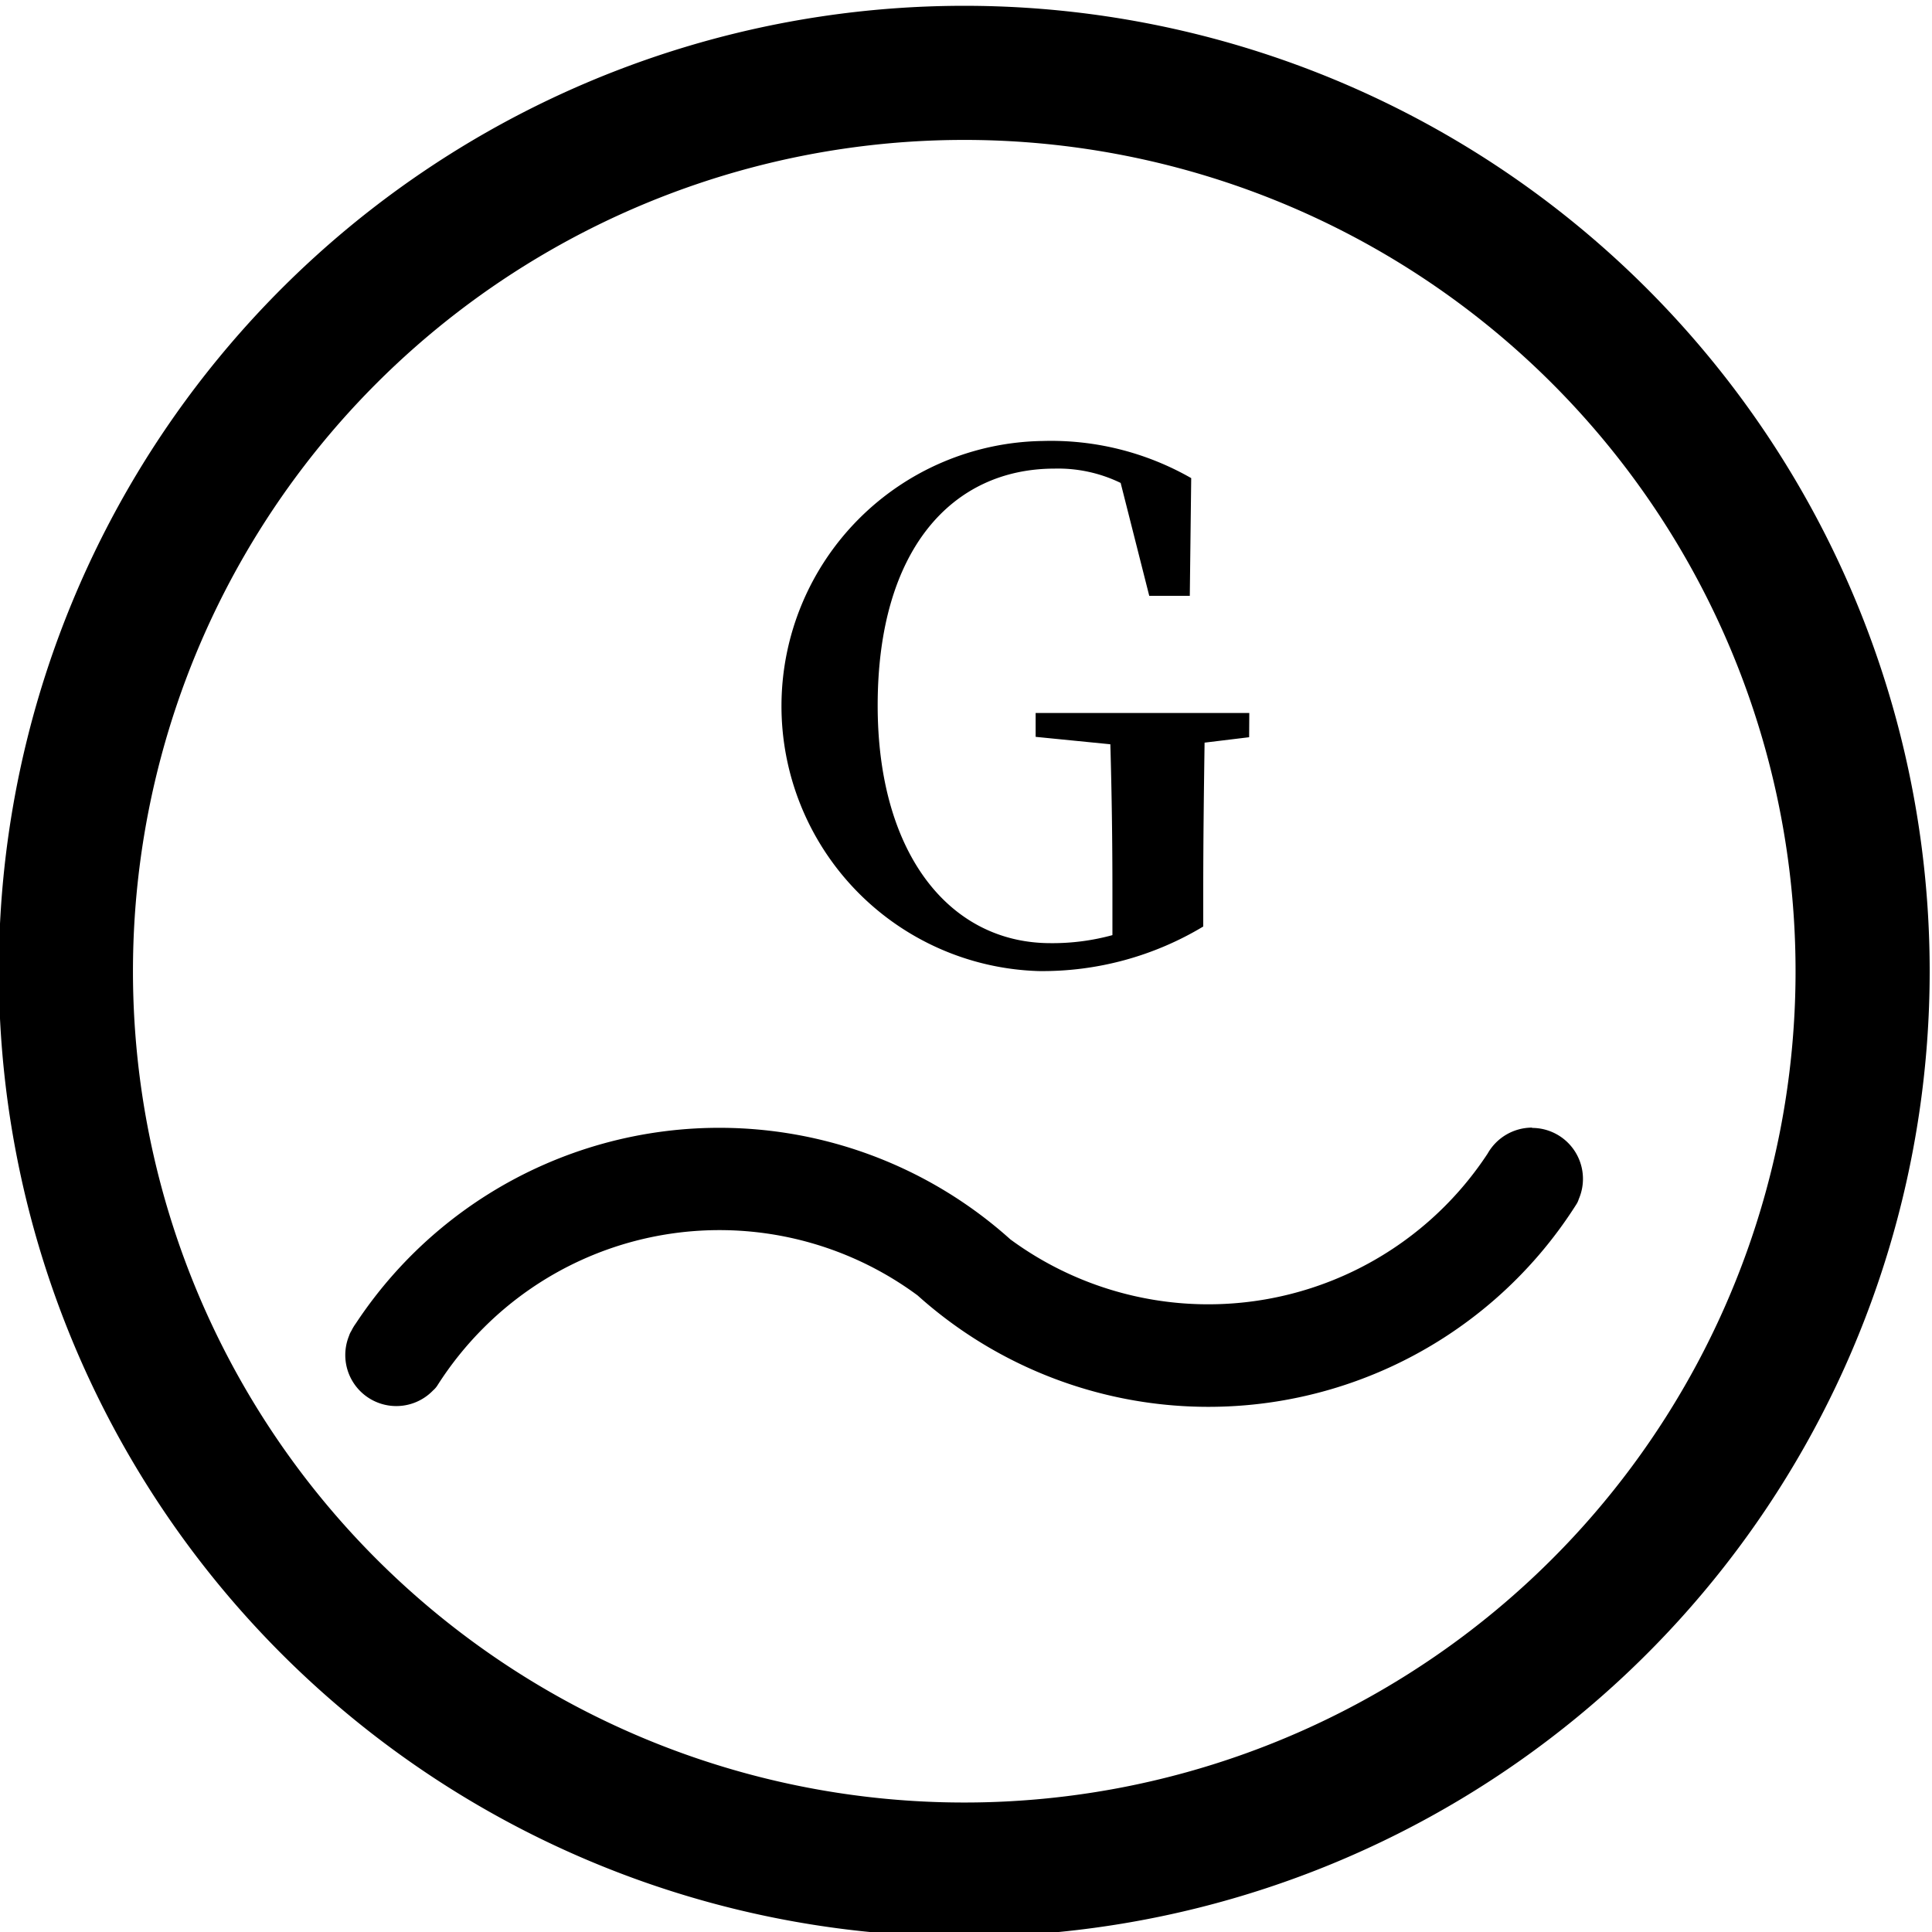 <svg width="555" height="555"
    xmlns="http://www.w3.org/2000/svg" version="1.1">
    <g>
        <g id="svg_1">
            <path id="svg_2" d="m277,40.195a238.805,238.805 0 1 1 -238.805,238.805a238.805,238.805 0 0 1 238.805,-238.805m0,-38.528a277.333,277.333 0 1 0 277.333,277.333a277.333,277.333 0 0 0 -277.333,-277.333z"/>
            <path id="svg_3" d="m440.157,323.928a14.677,14.677 0 0 0 -12.8,7.445a96,96 0 0 1 -137.109,24.661a125.099,125.099 0 0 0 -188.032,24.149a14.208,14.208 0 0 0 -1.28,2.133a5.803,5.803 0 0 0 -0.661,1.408a14.656,14.656 0 0 0 24.149,15.68a6.272,6.272 0 0 0 1.28,-1.493a96.832,96.832 0 0 1 13.248,-16.491a95.765,95.765 0 0 1 124.629,-9.301a125.077,125.077 0 0 0 189.269,-26.176a5.824,5.824 0 0 0 0.683,-1.493a14.635,14.635 0 0 0 -13.44,-20.437l0.064,-0.085z"/>
            <path id="svg_4" d="m358.835,211.779l-12.8,1.557c-0.192,13.675 -0.384,27.733 -0.384,43.2l0,9.621a89.6,89.6 0 0 1 -47.296,12.8a76.16,76.16 0 0 1 1.173,-152.277a81.067,81.067 0 0 1 42.667,10.667l-0.405,33.813l-11.648,0l-8.213,-32.427a41.088,41.088 0 0 0 -18.965,-4.117c-29.333,0 -50.837,23.104 -50.837,68.053c0,42.667 20.715,68.267 49.643,68.267a65.088,65.088 0 0 0 17.792,-2.304l0,-12.8c0,-14.272 -0.192,-27.947 -0.597,-42.027l-21.461,-2.133l0,-6.848l61.376,0l-0.043,6.955z"/>
        </g>
    </g>
</svg>